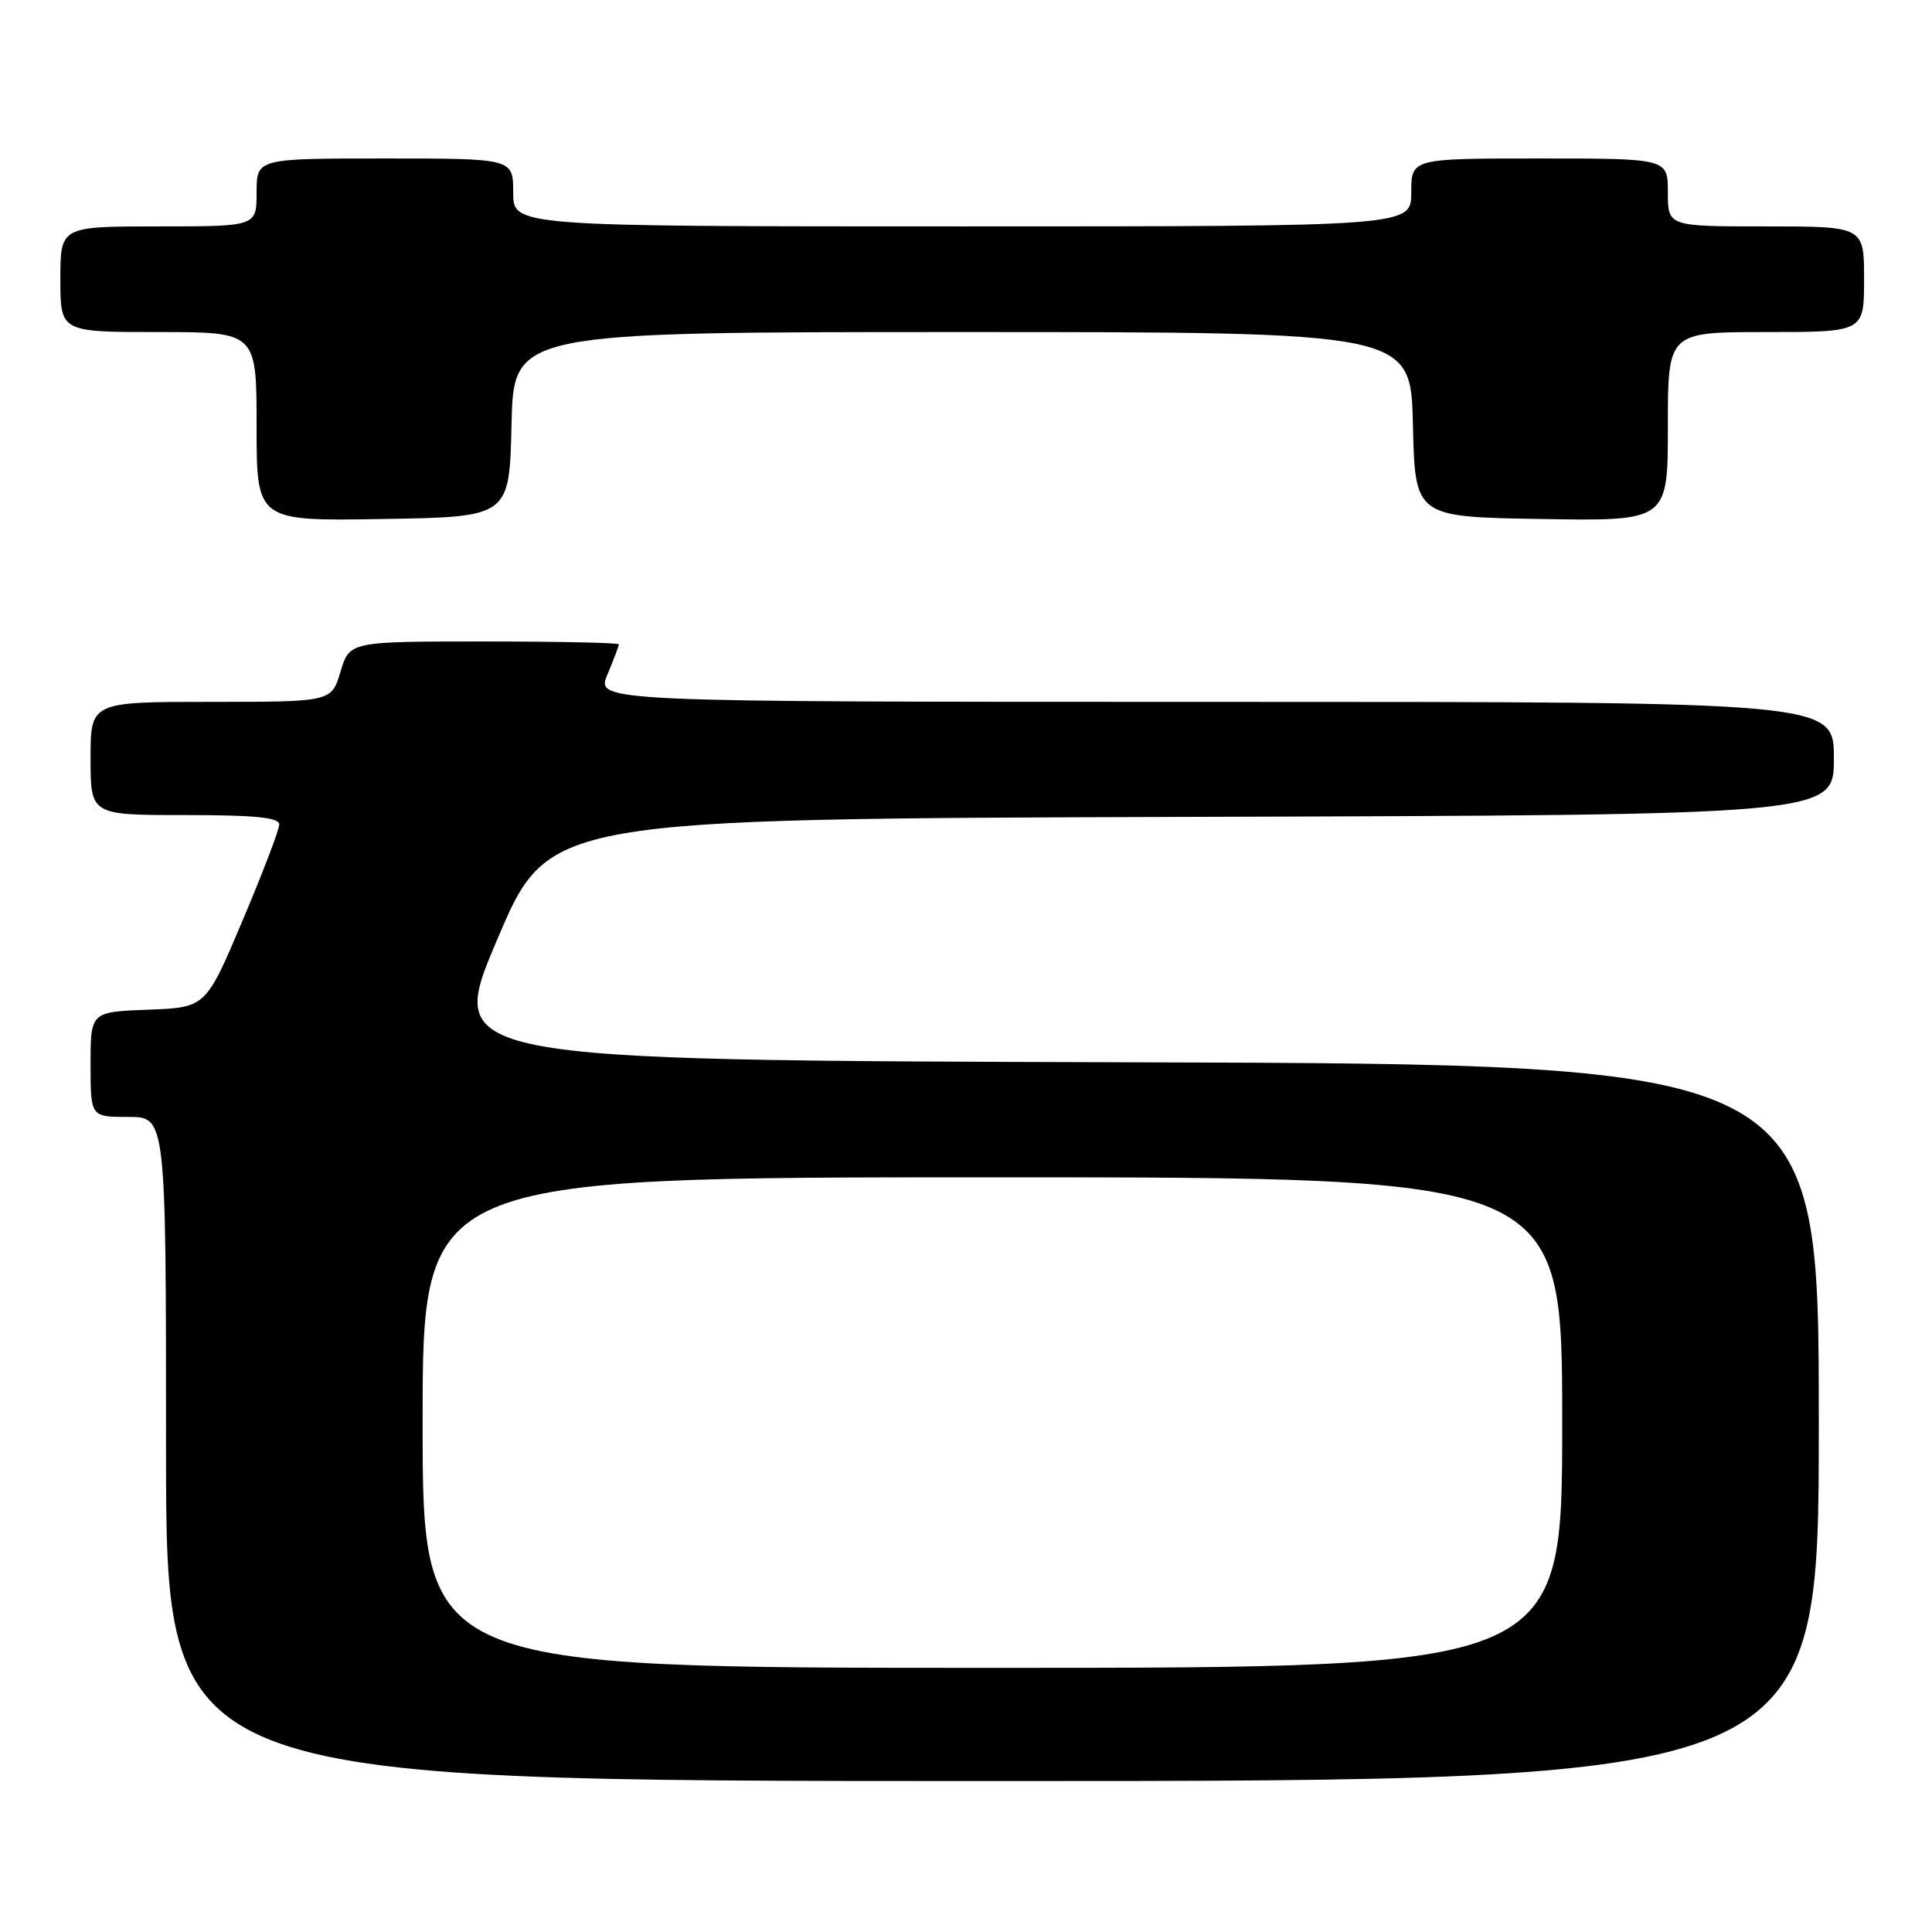<?xml version="1.0" encoding="UTF-8" standalone="no"?>
<!DOCTYPE svg PUBLIC "-//W3C//DTD SVG 1.1//EN" "http://www.w3.org/Graphics/SVG/1.1/DTD/svg11.dtd" >
<svg xmlns="http://www.w3.org/2000/svg" xmlns:xlink="http://www.w3.org/1999/xlink" version="1.1" viewBox="0 0 256 256">
 <g >
 <path fill="currentColor"
d=" M 241.00 188.51 C 241.00 141.01 241.00 141.01 150.04 140.76 C 59.08 140.50 59.08 140.50 65.88 124.50 C 72.67 108.50 72.67 108.50 157.83 108.24 C 243.00 107.99 243.00 107.99 243.00 100.49 C 243.00 93.00 243.00 93.00 160.99 93.00 C 78.97 93.00 78.97 93.00 80.49 89.38 C 81.32 87.39 82.00 85.59 82.00 85.38 C 82.00 85.17 73.97 85.00 64.16 85.00 C 46.32 85.00 46.32 85.00 45.12 89.00 C 43.92 93.00 43.92 93.00 27.96 93.00 C 12.00 93.00 12.00 93.00 12.00 100.50 C 12.00 108.00 12.00 108.00 24.50 108.00 C 33.83 108.00 37.00 108.32 37.00 109.25 C 37.00 109.94 34.81 115.67 32.13 122.00 C 27.27 133.50 27.27 133.50 19.63 133.79 C 12.00 134.08 12.00 134.08 12.00 141.04 C 12.00 148.00 12.00 148.00 17.00 148.00 C 22.00 148.00 22.00 148.00 22.00 192.00 C 22.00 236.00 22.00 236.00 131.50 236.00 C 241.00 236.00 241.00 236.00 241.00 188.51 Z  M 67.78 56.25 C 68.06 44.00 68.06 44.00 127.50 44.00 C 186.94 44.00 186.94 44.00 187.22 56.25 C 187.50 68.50 187.50 68.50 204.25 68.77 C 221.00 69.05 221.00 69.05 221.00 56.52 C 221.00 44.00 221.00 44.00 234.00 44.00 C 247.00 44.00 247.00 44.00 247.00 37.00 C 247.00 30.00 247.00 30.00 234.00 30.00 C 221.00 30.00 221.00 30.00 221.00 25.50 C 221.00 21.00 221.00 21.00 204.00 21.00 C 187.00 21.00 187.00 21.00 187.00 25.50 C 187.00 30.00 187.00 30.00 127.50 30.00 C 68.00 30.00 68.00 30.00 68.00 25.50 C 68.00 21.00 68.00 21.00 51.00 21.00 C 34.00 21.00 34.00 21.00 34.00 25.50 C 34.00 30.00 34.00 30.00 21.00 30.00 C 8.00 30.00 8.00 30.00 8.00 37.00 C 8.00 44.00 8.00 44.00 21.00 44.00 C 34.00 44.00 34.00 44.00 34.00 56.52 C 34.00 69.05 34.00 69.05 50.75 68.77 C 67.50 68.50 67.50 68.50 67.78 56.25 Z  M 56.00 188.50 C 56.00 156.00 56.00 156.00 131.50 156.00 C 207.00 156.00 207.00 156.00 207.00 188.50 C 207.00 221.00 207.00 221.00 131.50 221.00 C 56.00 221.00 56.00 221.00 56.00 188.50 Z "/>
</g>
</svg>